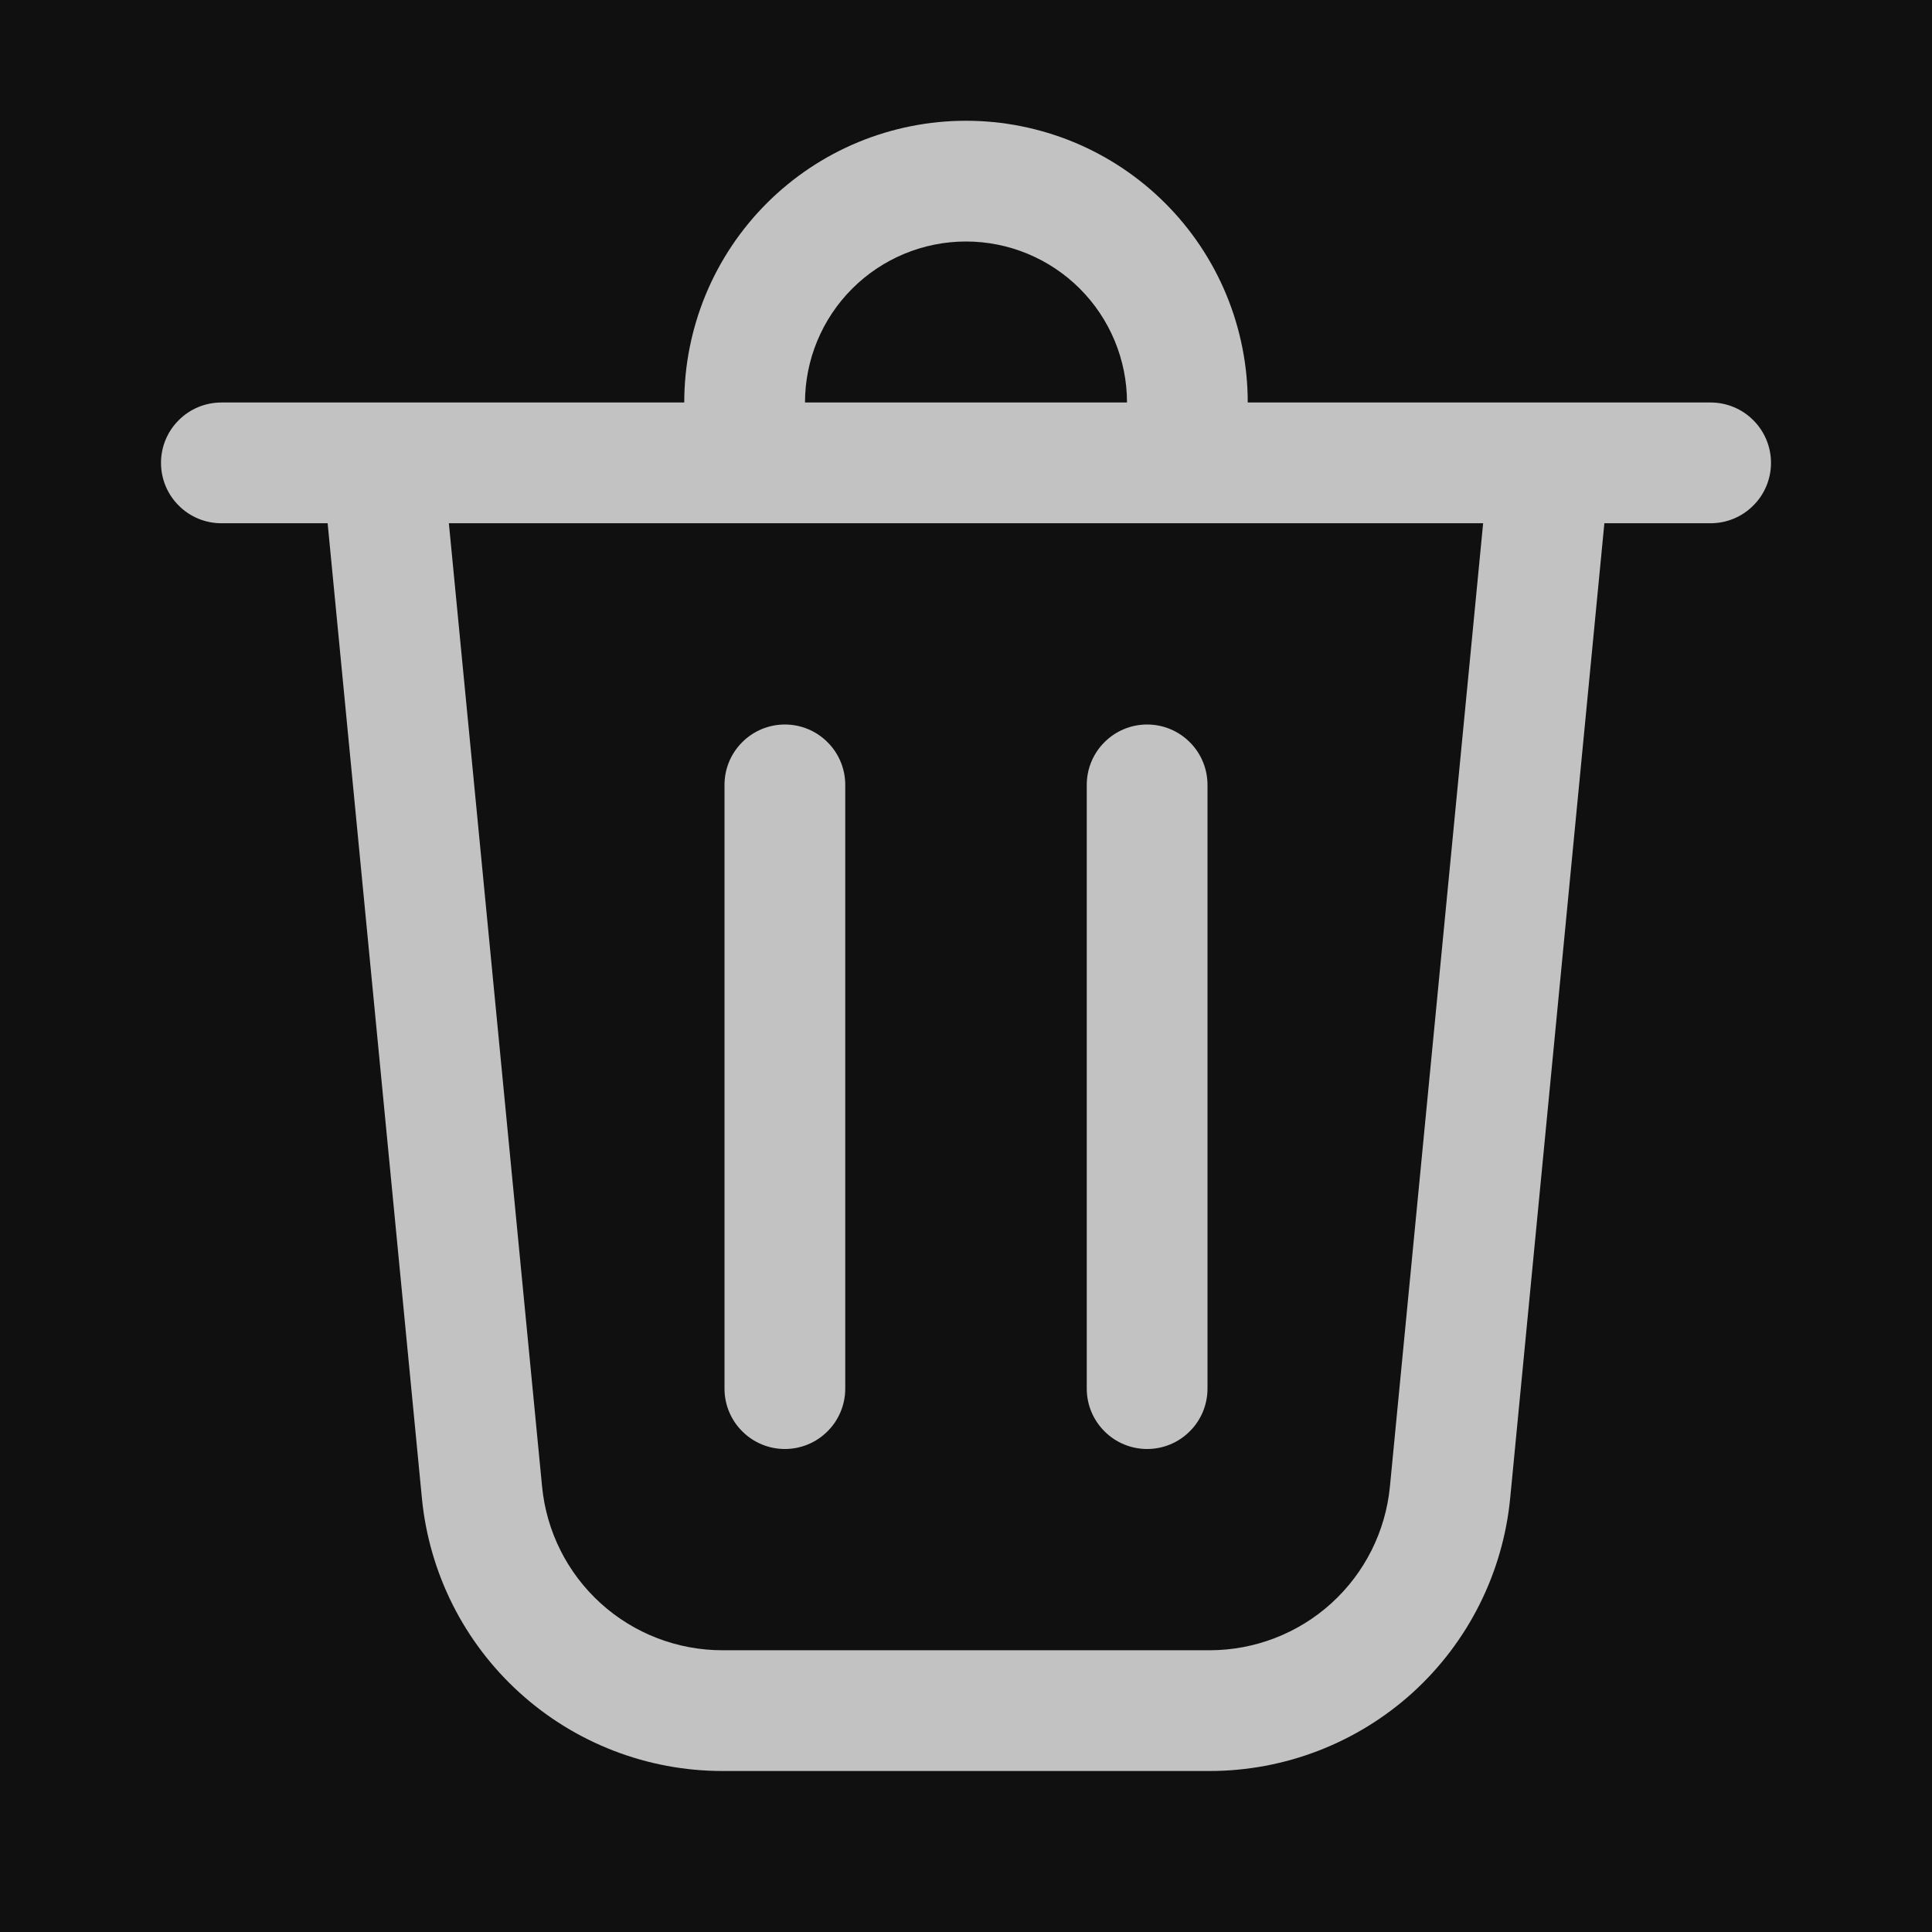 <svg width="24" height="24" viewBox="0 0 24 24" fill="none" xmlns="http://www.w3.org/2000/svg">
<rect width="24" height="24" fill="#353535"/>
<g id="Frame 36569" clip-path="url(#clip0_1_6)">
<rect width="1920" height="1080" transform="translate(-1748 -245)" fill="black"/>
<g id="Frame 36567">
<rect width="1920" height="1080" transform="translate(-1748 -242)" fill="url(#paint0_linear_1_6)"/>
<g id="Frame 36382">
<rect x="-517.5" y="-123.5" width="571" height="843" rx="11.5" fill="#101010"/>
<g id="Frame 36583">
<g id="Frame 36581">
<g id="fluent:delete-24-regular">
<path id="Vector" d="M10 5H14C14 4.47 13.789 3.961 13.414 3.586C13.039 3.211 12.53 3 12 3C11.47 3 10.961 3.211 10.586 3.586C10.211 3.961 10 4.47 10 5ZM8.5 5C8.5 4.54 8.591 4.085 8.766 3.661C8.942 3.236 9.2 2.85 9.525 2.525C9.85 2.2 10.236 1.942 10.661 1.766C11.085 1.591 11.54 1.5 12 1.5C12.46 1.5 12.915 1.591 13.339 1.766C13.764 1.942 14.15 2.2 14.475 2.525C14.8 2.85 15.058 3.236 15.234 3.661C15.409 4.085 15.5 4.54 15.5 5H21.25C21.449 5 21.64 5.079 21.78 5.22C21.921 5.36 22 5.551 22 5.75C22 5.949 21.921 6.14 21.78 6.28C21.64 6.421 21.449 6.5 21.25 6.5H19.93L18.76 18.611C18.67 19.539 18.238 20.4 17.548 21.027C16.857 21.653 15.958 22 15.026 22H8.974C8.042 22 7.143 21.653 6.453 21.026C5.763 20.4 5.331 19.539 5.241 18.611L4.07 6.5H2.75C2.551 6.5 2.36 6.421 2.22 6.28C2.079 6.14 2 5.949 2 5.75C2 5.551 2.079 5.36 2.22 5.22C2.36 5.079 2.551 5 2.75 5H8.5ZM10.5 9.75C10.5 9.551 10.421 9.36 10.28 9.22C10.14 9.079 9.949 9 9.75 9C9.551 9 9.36 9.079 9.22 9.22C9.079 9.36 9 9.551 9 9.75V17.25C9 17.449 9.079 17.64 9.22 17.78C9.36 17.921 9.551 18 9.75 18C9.949 18 10.14 17.921 10.28 17.78C10.421 17.64 10.5 17.449 10.5 17.25V9.75ZM14.25 9C14.449 9 14.64 9.079 14.78 9.22C14.921 9.36 15 9.551 15 9.75V17.25C15 17.449 14.921 17.64 14.78 17.78C14.64 17.921 14.449 18 14.25 18C14.051 18 13.86 17.921 13.72 17.78C13.579 17.64 13.5 17.449 13.5 17.25V9.75C13.5 9.551 13.579 9.36 13.72 9.22C13.86 9.079 14.051 9 14.25 9ZM6.734 18.467C6.788 19.024 7.047 19.54 7.461 19.916C7.875 20.292 8.415 20.5 8.974 20.5H15.026C15.585 20.5 16.125 20.292 16.539 19.916C16.953 19.54 17.212 19.024 17.266 18.467L18.424 6.5H5.576L6.734 18.467Z" fill="#C2C2C2"/>
</g>
</g>
</g>
<rect x="-517.5" y="-123.5" width="571" height="843" rx="11.5" stroke="url(#paint1_linear_1_6)"/>
</g>
</g>
</g>
<defs>
<linearGradient id="paint0_linear_1_6" x1="1915.94" y1="492" x2="-368.23" y2="492" gradientUnits="userSpaceOnUse">
<stop offset="0.332"/>
<stop offset="1" stop-opacity="0.03"/>
</linearGradient>
<linearGradient id="paint1_linear_1_6" x1="-441.733" y1="-60.7" x2="164.975" y2="432.718" gradientUnits="userSpaceOnUse">
<stop stop-color="white" stop-opacity="0.3"/>
<stop offset="1" stop-color="white" stop-opacity="0.04"/>
</linearGradient>
<clipPath id="clip0_1_6">
<rect width="1920" height="1080" fill="white" transform="translate(-1748 -245)"/>
</clipPath>
</defs>
</svg>
